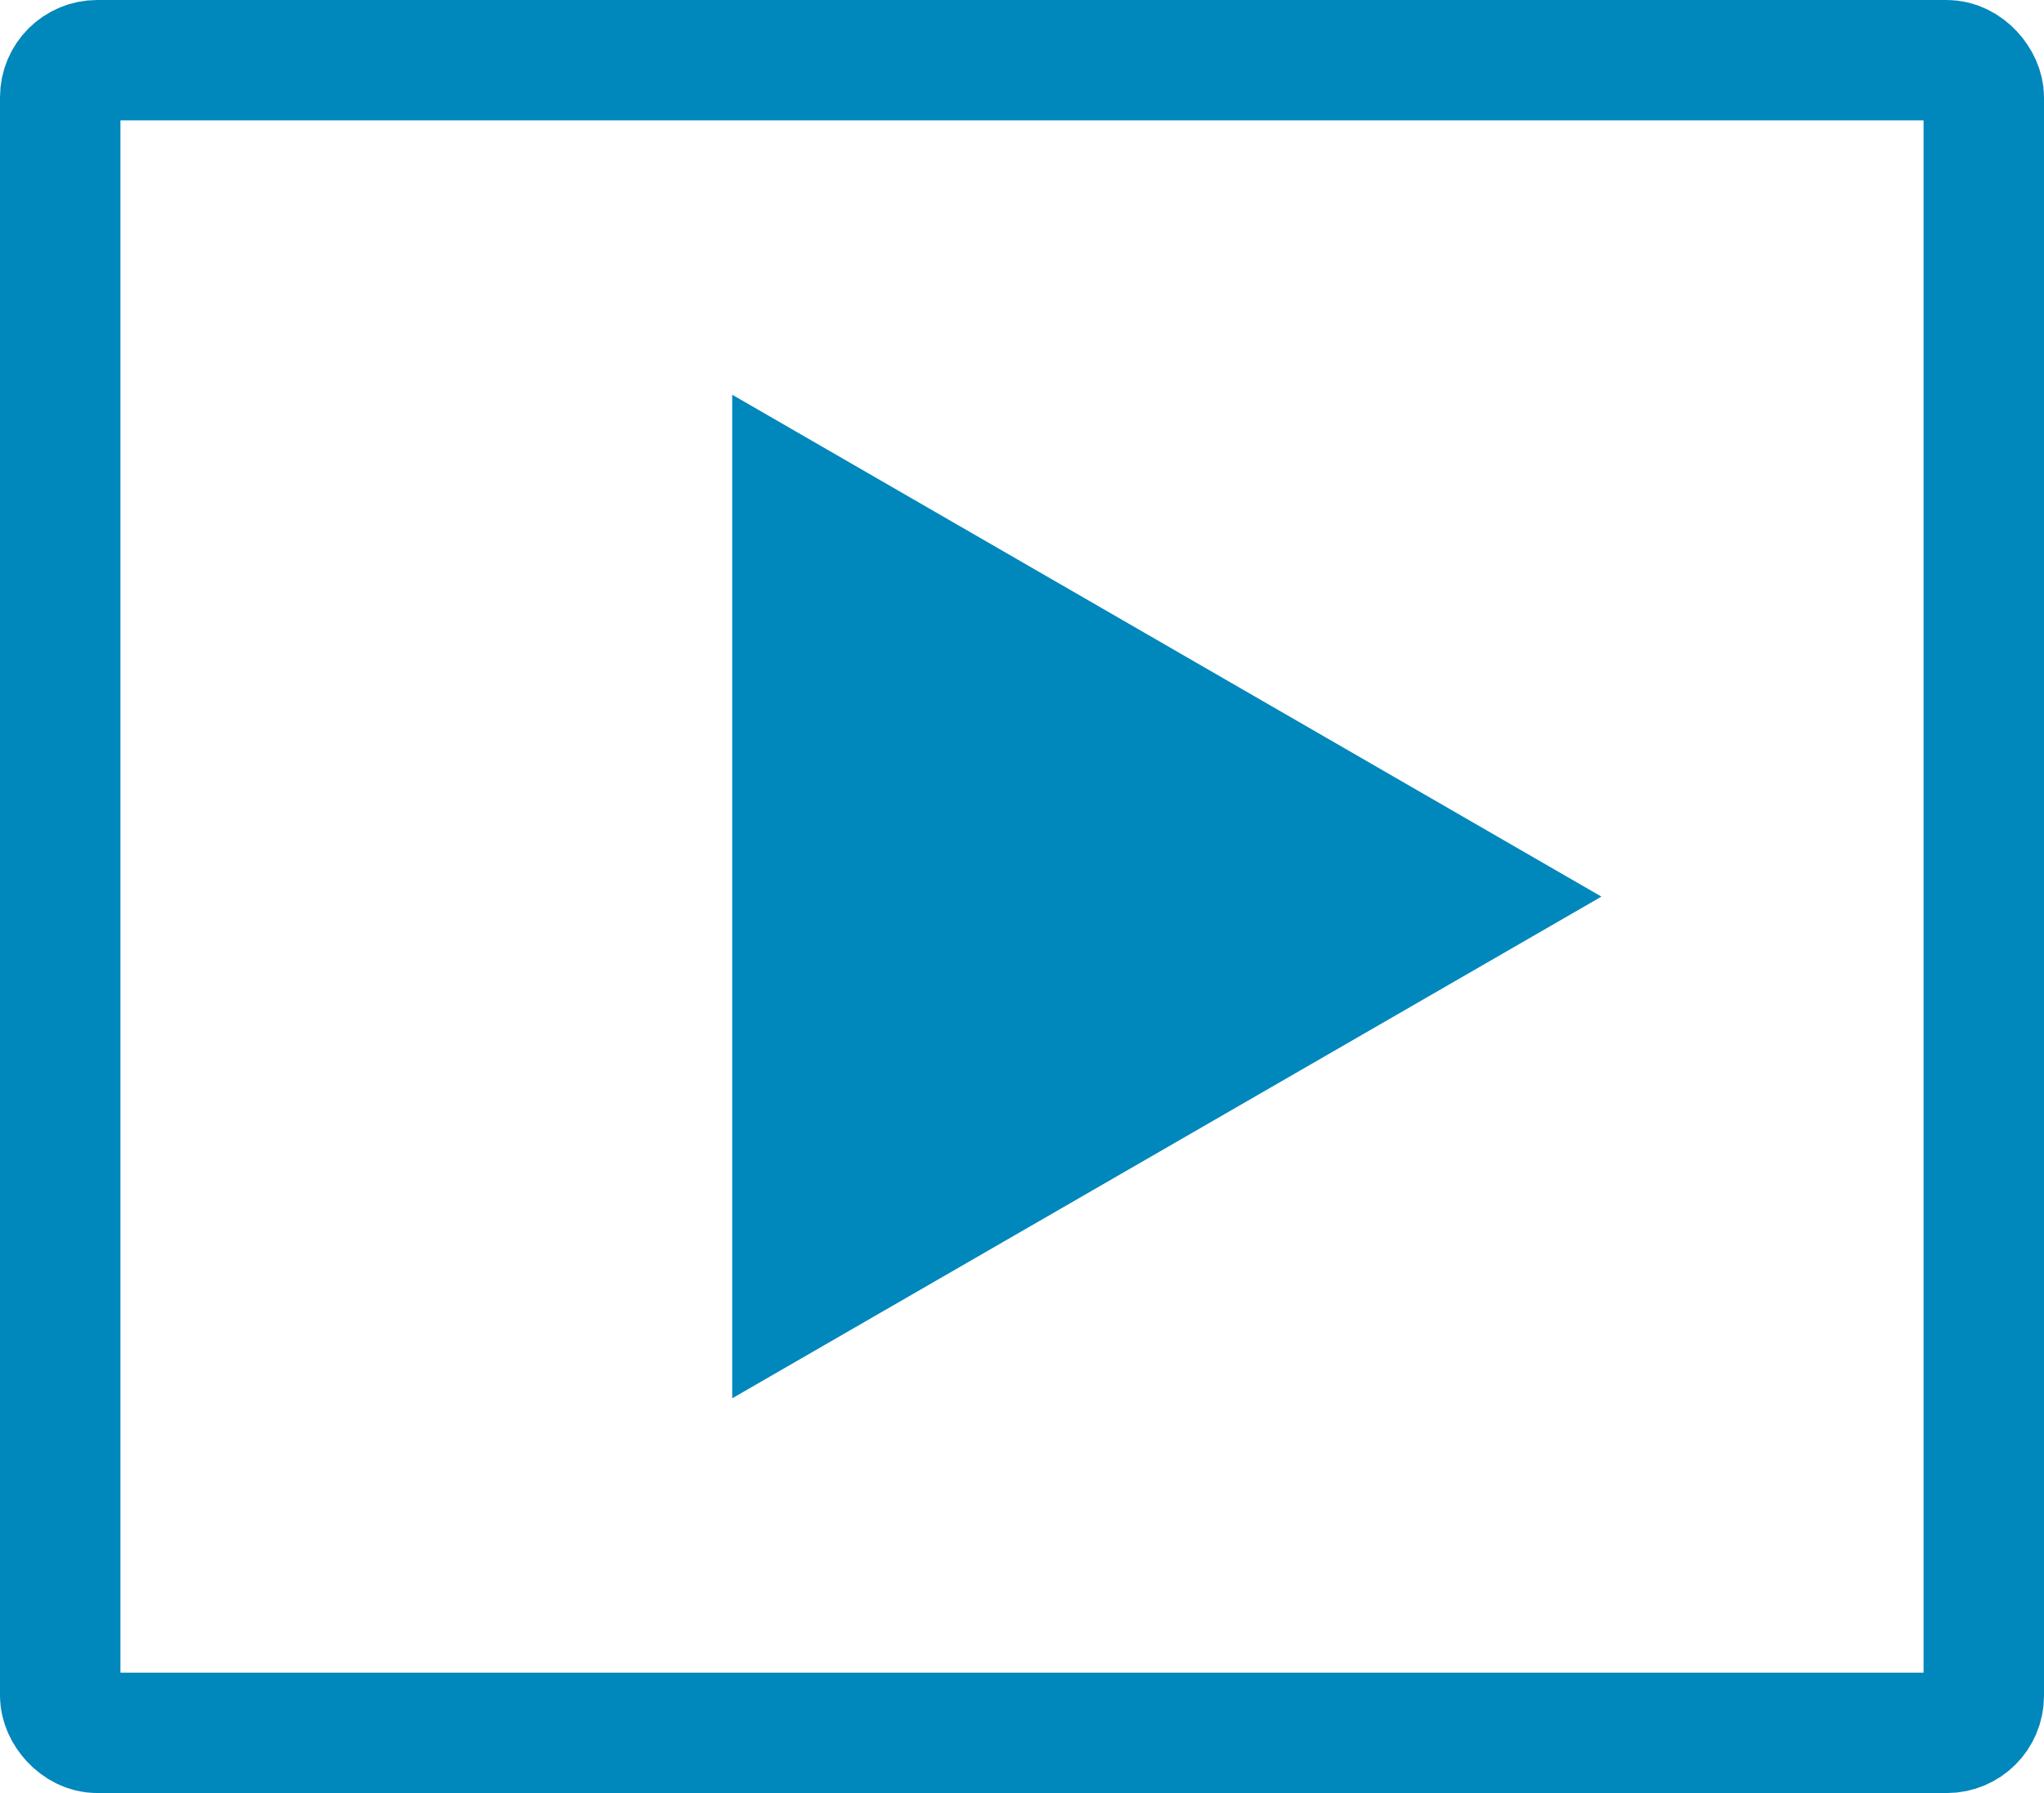 <svg xmlns="http://www.w3.org/2000/svg" viewBox="0 0 135.78 119.11"><defs><style>.cls-1{fill:none;}.cls-1,.cls-2{stroke:#0087bc;stroke-miterlimit:10;stroke-width:8px;}.cls-2{fill:#0087bc;}</style></defs><g id="Layer_2" data-name="Layer 2"><g id="Layer_1-2" data-name="Layer 1"><rect class="cls-1" x="4" y="4" width="127.78" height="111.11" rx="2.46"/><polygon class="cls-2" points="98.38 59.56 52.64 33.15 52.64 85.96 98.38 59.56"/></g></g></svg>